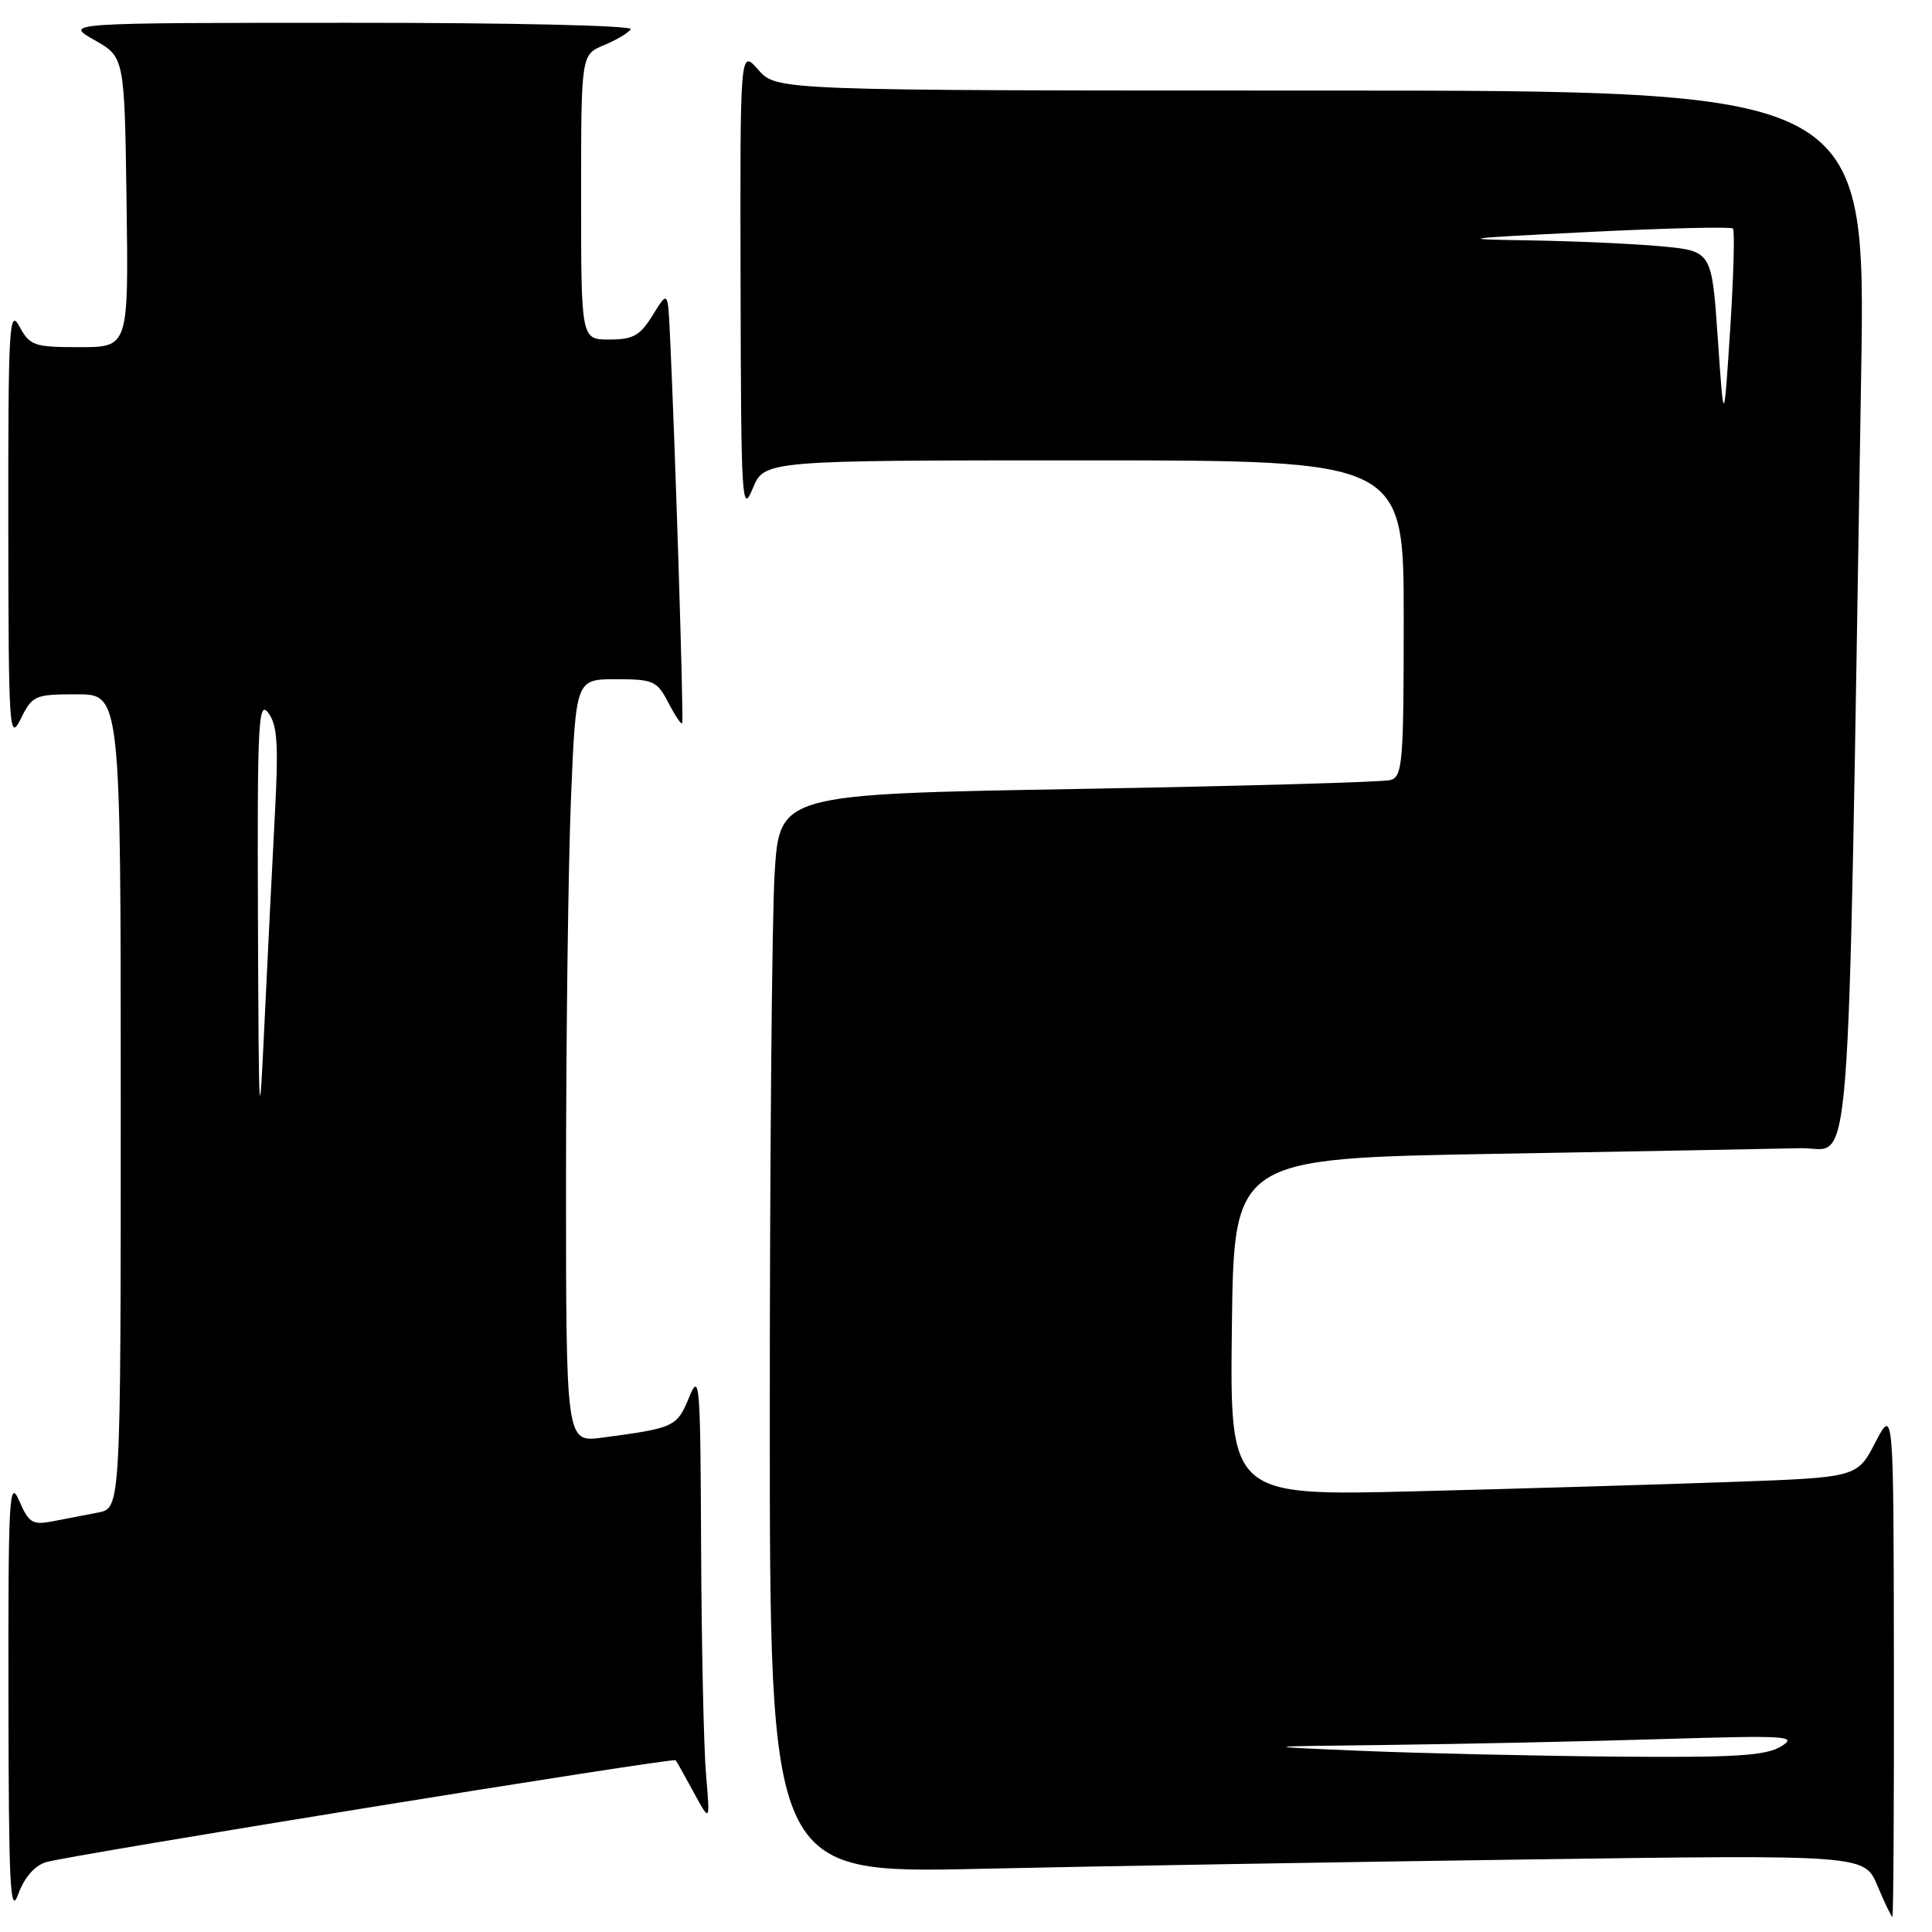 <?xml version="1.0" encoding="UTF-8" standalone="no"?>
<!DOCTYPE svg PUBLIC "-//W3C//DTD SVG 1.1//EN" "http://www.w3.org/Graphics/SVG/1.1/DTD/svg11.dtd" >
<svg xmlns="http://www.w3.org/2000/svg" xmlns:xlink="http://www.w3.org/1999/xlink" version="1.1" viewBox="0 0 256 256">
 <g >
 <path fill="currentColor"
d=" M 6.09 246.75 C 9.00 245.85 89.21 232.86 89.53 233.24 C 89.65 233.38 90.73 235.30 91.92 237.50 C 94.10 241.50 94.10 241.50 93.55 235.10 C 93.25 231.59 92.96 218.09 92.90 205.10 C 92.81 182.99 92.71 181.73 91.29 185.20 C 89.69 189.08 89.35 189.23 79.75 190.50 C 75.00 191.12 75.00 191.12 75.00 156.31 C 75.01 137.17 75.30 114.41 75.66 105.75 C 76.31 90.00 76.31 90.00 81.63 90.00 C 86.56 90.00 87.06 90.22 88.55 93.09 C 89.43 94.79 90.26 96.03 90.39 95.84 C 90.62 95.53 89.47 59.09 88.78 44.50 C 88.50 38.50 88.50 38.50 86.50 41.74 C 84.82 44.47 83.90 44.99 80.75 44.99 C 77.00 45.00 77.00 45.00 77.00 26.12 C 77.00 7.24 77.00 7.24 80.02 5.99 C 81.68 5.30 83.28 4.35 83.58 3.87 C 83.88 3.38 67.49 3.01 46.31 3.02 C 8.50 3.03 8.50 3.03 12.50 5.30 C 16.50 7.56 16.50 7.56 16.77 26.78 C 17.04 46.00 17.04 46.00 10.55 46.00 C 4.50 46.00 3.96 45.81 2.57 43.25 C 1.22 40.76 1.08 43.24 1.10 69.50 C 1.13 96.90 1.22 98.32 2.75 95.25 C 4.29 92.14 4.62 92.00 10.18 92.00 C 16.00 92.00 16.00 92.00 16.00 145.92 C 16.00 199.84 16.00 199.84 13.00 200.42 C 11.35 200.74 8.64 201.26 6.99 201.58 C 4.30 202.10 3.82 201.80 2.53 198.83 C 1.22 195.83 1.08 198.41 1.12 225.00 C 1.15 249.95 1.35 253.96 2.41 251.00 C 3.21 248.80 4.57 247.22 6.09 246.75 Z  M 250.95 220.25 C 250.91 186.50 250.91 186.50 248.49 191.13 C 246.08 195.77 246.08 195.77 229.29 196.37 C 220.06 196.70 201.35 197.26 187.73 197.60 C 162.96 198.23 162.96 198.23 163.23 175.86 C 163.50 153.50 163.50 153.50 198.00 152.89 C 216.97 152.56 235.26 152.22 238.63 152.14 C 245.49 151.98 244.77 161.19 246.61 49.75 C 247.23 12.00 247.23 12.00 175.07 12.00 C 102.90 12.00 102.90 12.00 100.48 9.25 C 98.06 6.50 98.06 6.50 98.13 37.50 C 98.19 66.39 98.30 68.25 99.73 64.75 C 101.27 61.00 101.27 61.00 143.64 61.00 C 186.00 61.00 186.00 61.00 186.00 81.93 C 186.00 101.01 185.85 102.91 184.25 103.36 C 183.29 103.63 164.68 104.16 142.89 104.54 C 103.29 105.23 103.29 105.23 102.64 115.77 C 102.29 121.57 102.00 153.74 102.00 187.27 C 102.00 248.24 102.00 248.24 129.75 247.63 C 145.01 247.29 177.65 246.73 202.27 246.39 C 247.05 245.76 247.05 245.76 248.77 249.87 C 249.72 252.13 250.61 253.98 250.75 253.99 C 250.89 254.00 250.98 238.81 250.95 220.25 Z  M 34.18 122.00 C 34.08 95.72 34.23 92.71 35.55 94.46 C 36.75 96.05 36.92 98.61 36.42 107.96 C 36.08 114.31 35.47 126.70 35.05 135.50 C 34.35 150.47 34.29 149.61 34.18 122.00 Z  M 180.50 232.00 C 166.50 231.41 166.50 231.41 184.09 231.21 C 193.76 231.09 209.96 230.75 220.09 230.44 C 236.86 229.93 238.28 230.02 236.00 231.41 C 233.96 232.65 229.92 232.90 214.00 232.76 C 203.28 232.66 188.20 232.32 180.50 232.00 Z  M 227.62 44.89 C 226.82 33.27 226.82 33.27 220.16 32.64 C 216.50 32.30 208.55 31.94 202.50 31.85 C 192.72 31.70 193.58 31.58 210.32 30.75 C 220.67 30.23 229.36 30.02 229.62 30.28 C 229.88 30.54 229.71 36.55 229.26 43.63 C 228.42 56.50 228.42 56.50 227.62 44.89 Z "/>
</g>
</svg>